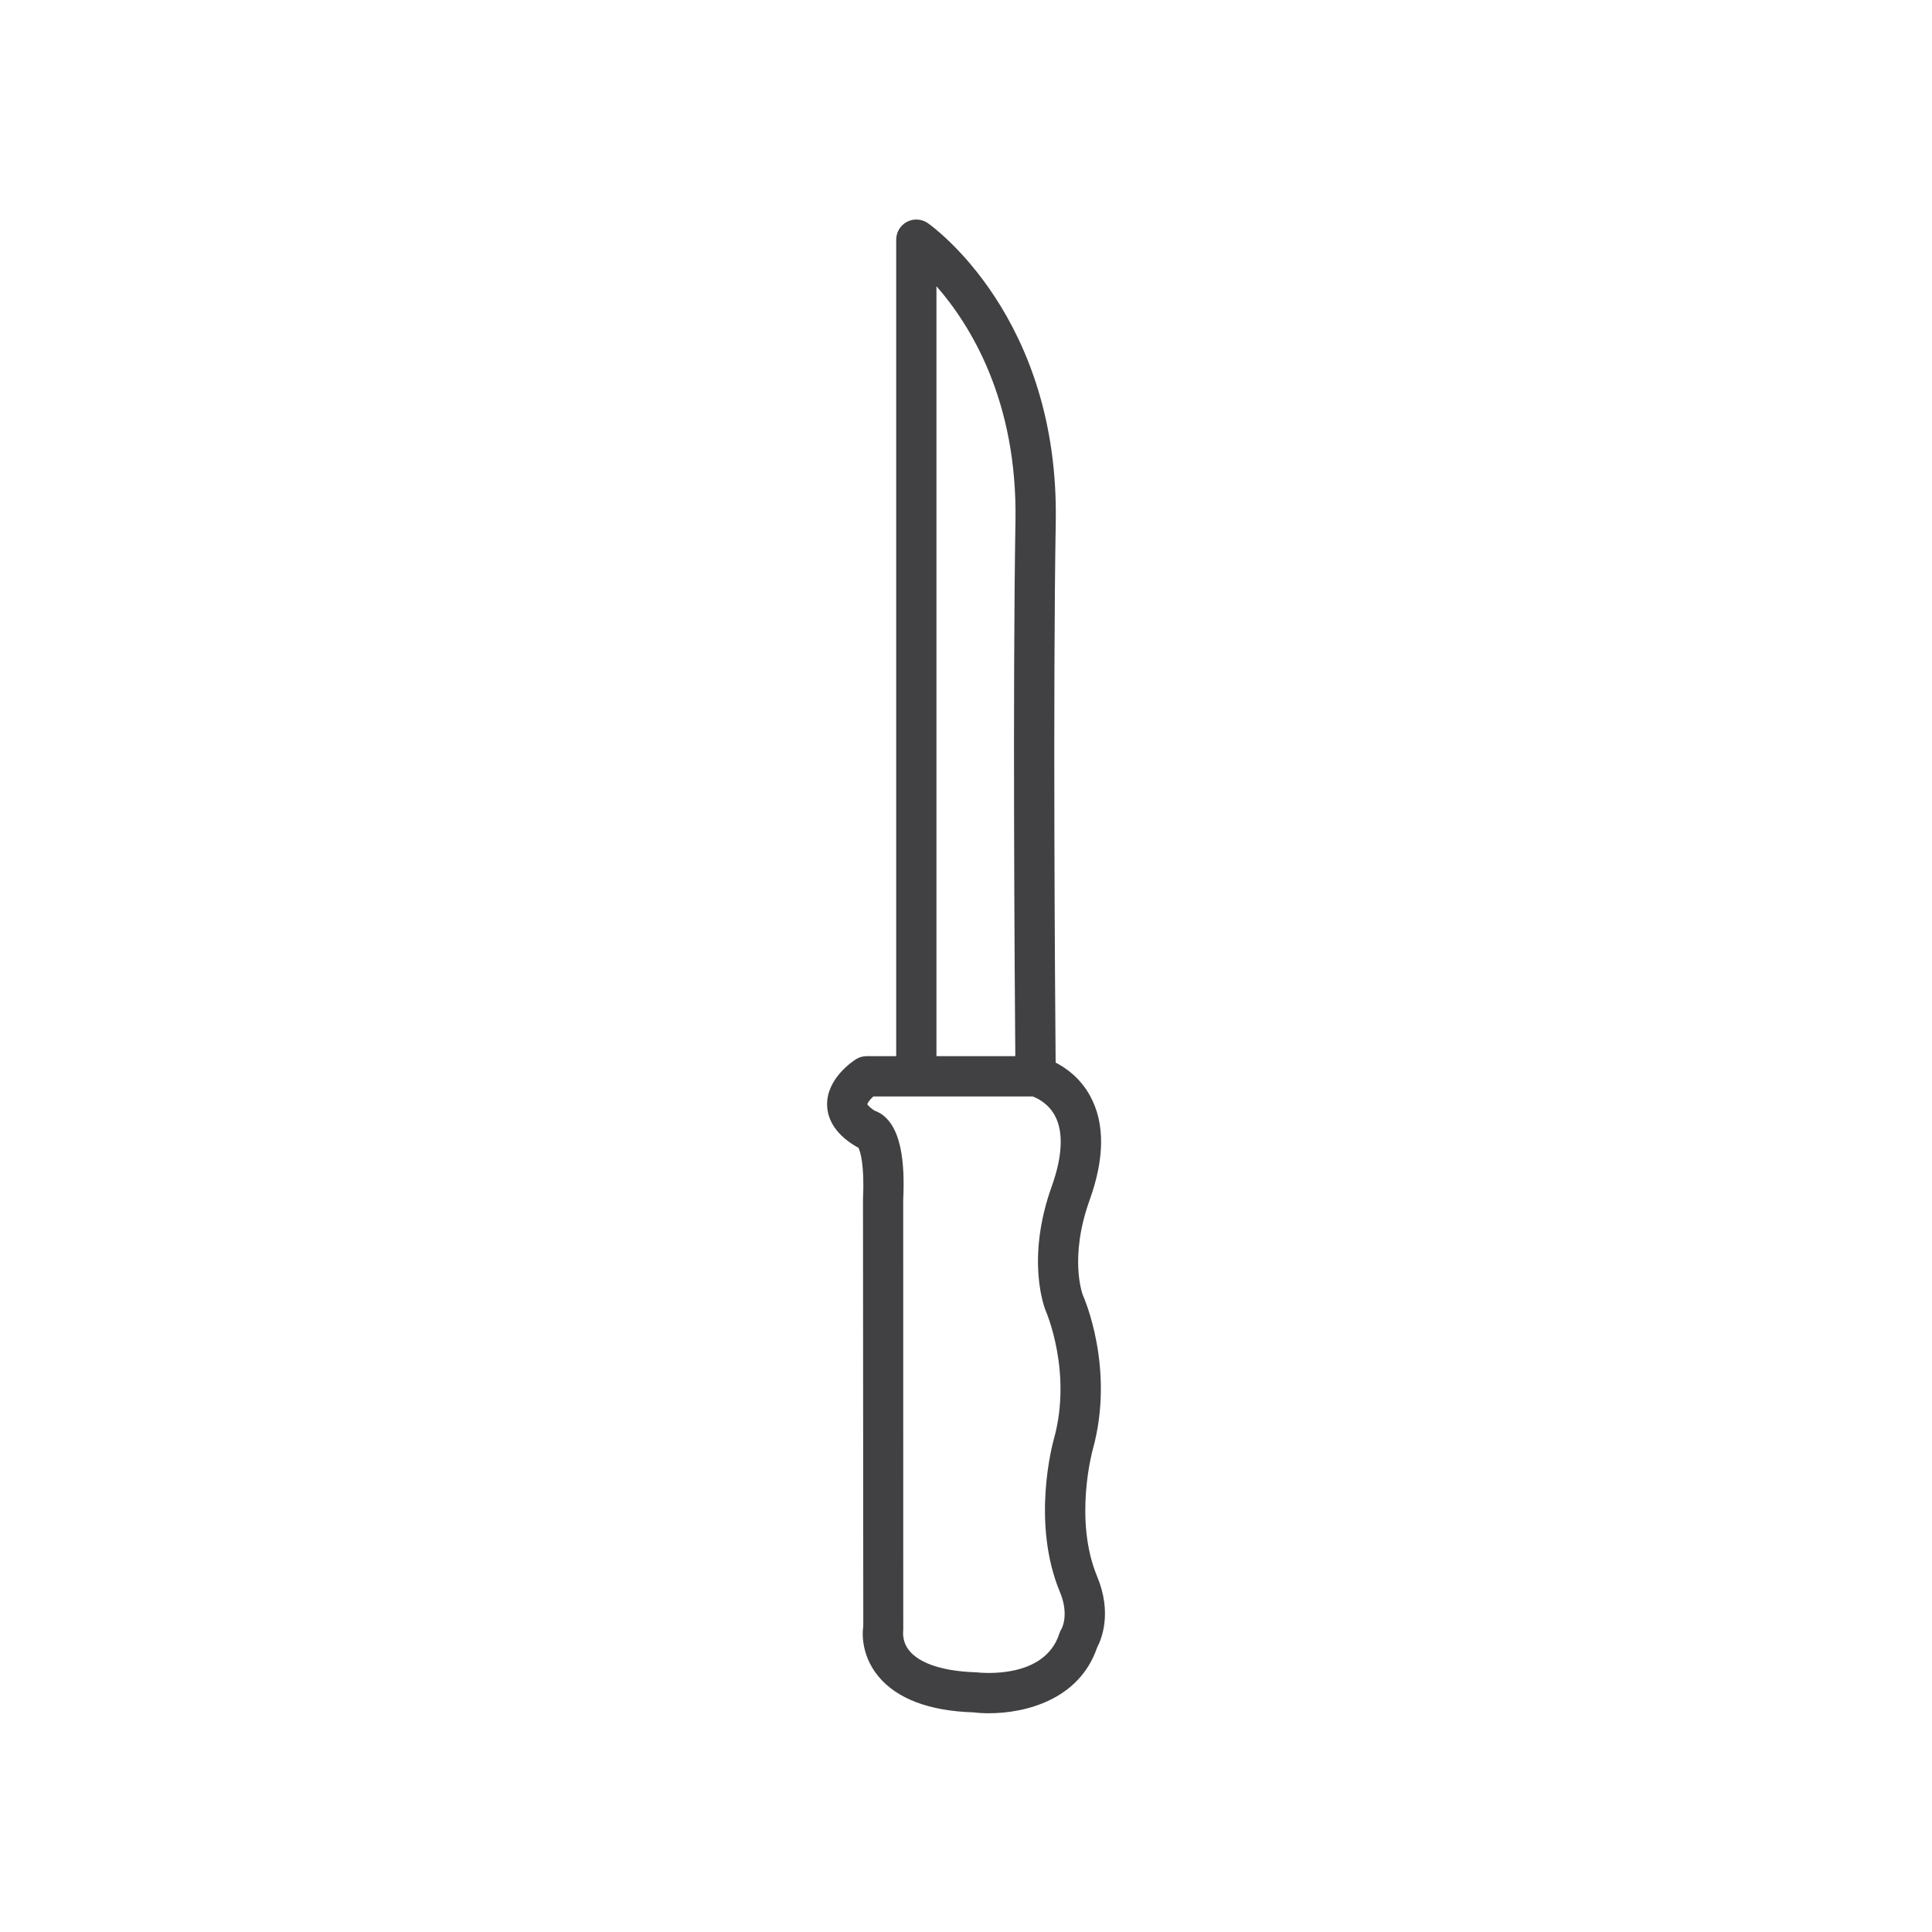 <?xml version="1.0" encoding="utf-8"?>
<!-- Generator: Adobe Illustrator 16.0.0, SVG Export Plug-In . SVG Version: 6.00 Build 0)  -->
<!DOCTYPE svg PUBLIC "-//W3C//DTD SVG 1.1//EN" "http://www.w3.org/Graphics/SVG/1.1/DTD/svg11.dtd">
<svg version="1.1" id="Layer_1" xmlns="http://www.w3.org/2000/svg" xmlns:xlink="http://www.w3.org/1999/xlink" x="0px" y="0px"
	 width="48px" height="48px" viewBox="0 0 48 48" enable-background="new 0 0 48 48" xml:space="preserve">
<path fill="#414042" d="M27.259,39.169c-0.587-1.407-0.118-3.124-0.113-3.142c0.566-2.027-0.219-3.798-0.242-3.849
	c-0.015-0.038-0.345-0.936,0.169-2.367c0.374-1.043,0.378-1.911,0.012-2.581c-0.243-0.443-0.591-0.694-0.858-0.83
	c-0.014-1.672-0.069-9.178,0.003-13.441c0.086-5.064-3.042-7.32-3.176-7.414c-0.153-0.107-0.354-0.12-0.518-0.035
	c-0.166,0.086-0.27,0.257-0.27,0.444V26.24h-0.734c-0.095,0-0.187,0.026-0.267,0.077c-0.074,0.047-0.727,0.477-0.716,1.133
	c0.005,0.283,0.135,0.692,0.73,1.04c0.016,0.01,0.032,0.018,0.049,0.025c0.045,0.094,0.153,0.414,0.113,1.271l0.007,10.618
	c-0.012,0.066-0.095,0.672,0.372,1.241c0.462,0.562,1.273,0.865,2.368,0.898c0.113,0.014,0.243,0.022,0.384,0.022
	c0.9,0,2.241-0.332,2.685-1.632C27.37,40.721,27.633,40.07,27.259,39.169z M23.266,7.111c0.832,0.949,2.014,2.832,1.963,5.831
	c-0.07,4.145-0.02,11.338-0.004,13.298h-1.959V7.111z M26.378,40.46c-0.025,0.038-0.044,0.079-0.058,0.122
	c-0.362,1.146-1.944,0.979-2.057,0.967c-1.025-0.033-1.467-0.302-1.657-0.521c-0.195-0.226-0.171-0.461-0.165-0.541L22.44,29.811
	c0.049-1.02-0.084-1.679-0.404-2.015c-0.105-0.11-0.215-0.171-0.307-0.202c-0.148-0.096-0.179-0.158-0.181-0.158
	c0.005-0.038,0.069-0.122,0.15-0.195h3.957c0.102,0.037,0.381,0.162,0.55,0.471c0.221,0.402,0.194,1.012-0.075,1.763
	c-0.65,1.815-0.178,3.024-0.149,3.093c0.007,0.015,0.666,1.525,0.201,3.189c-0.023,0.084-0.57,2.063,0.152,3.798
	C26.568,40.114,26.379,40.457,26.378,40.46z"/>
</svg>
